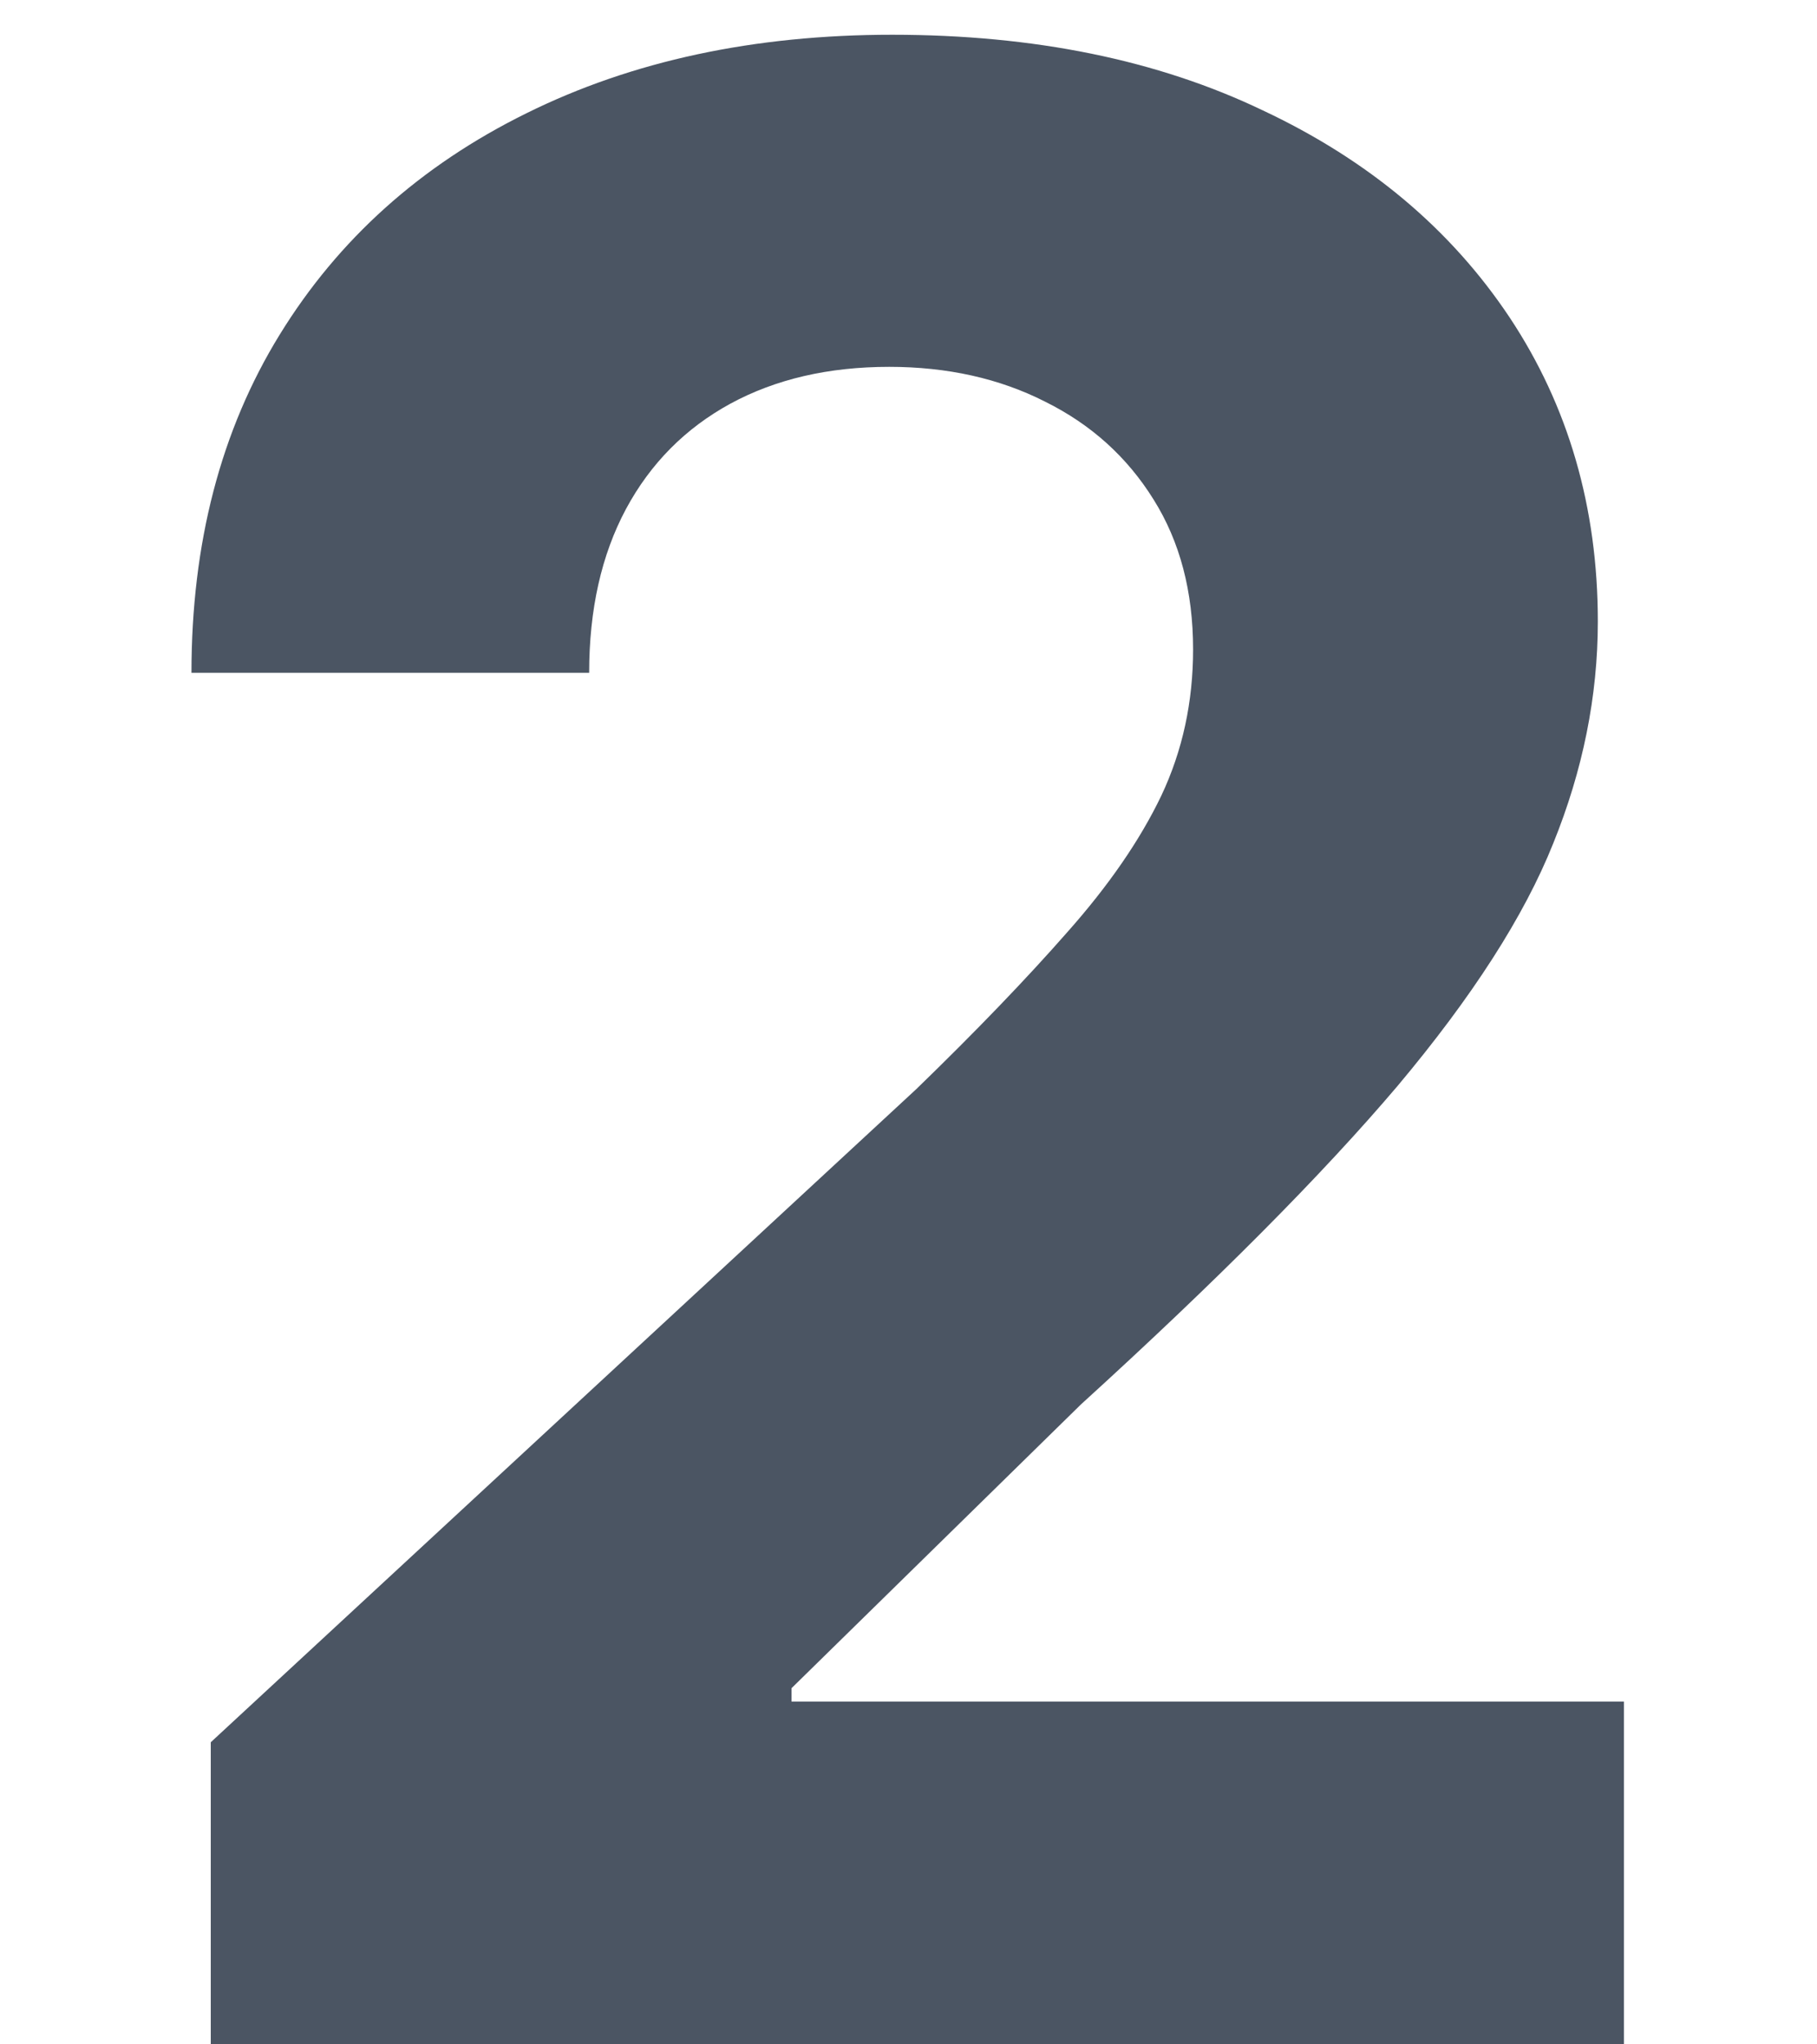 <svg width="8" height="9" viewBox="0 0 8 9" fill="none" xmlns="http://www.w3.org/2000/svg">
<path d="M0.928 9V7.67L4.035 4.794C4.299 4.538 4.52 4.308 4.699 4.104C4.881 3.899 5.019 3.699 5.113 3.503C5.207 3.304 5.253 3.089 5.253 2.859C5.253 2.604 5.195 2.384 5.079 2.199C4.962 2.011 4.803 1.868 4.601 1.768C4.4 1.666 4.171 1.615 3.915 1.615C3.648 1.615 3.415 1.669 3.216 1.777C3.018 1.885 2.864 2.04 2.756 2.241C2.648 2.443 2.594 2.683 2.594 2.962H0.843C0.843 2.391 0.972 1.895 1.231 1.474C1.489 1.054 1.851 0.729 2.317 0.499C2.783 0.268 3.32 0.153 3.928 0.153C4.553 0.153 5.097 0.264 5.56 0.486C6.026 0.705 6.388 1.009 6.647 1.398C6.905 1.787 7.035 2.233 7.035 2.736C7.035 3.065 6.969 3.391 6.839 3.712C6.711 4.033 6.482 4.389 6.153 4.781C5.823 5.17 5.358 5.638 4.759 6.183L3.485 7.432V7.491H7.15V9H0.928Z" fill="#4B5563"/>
</svg>
